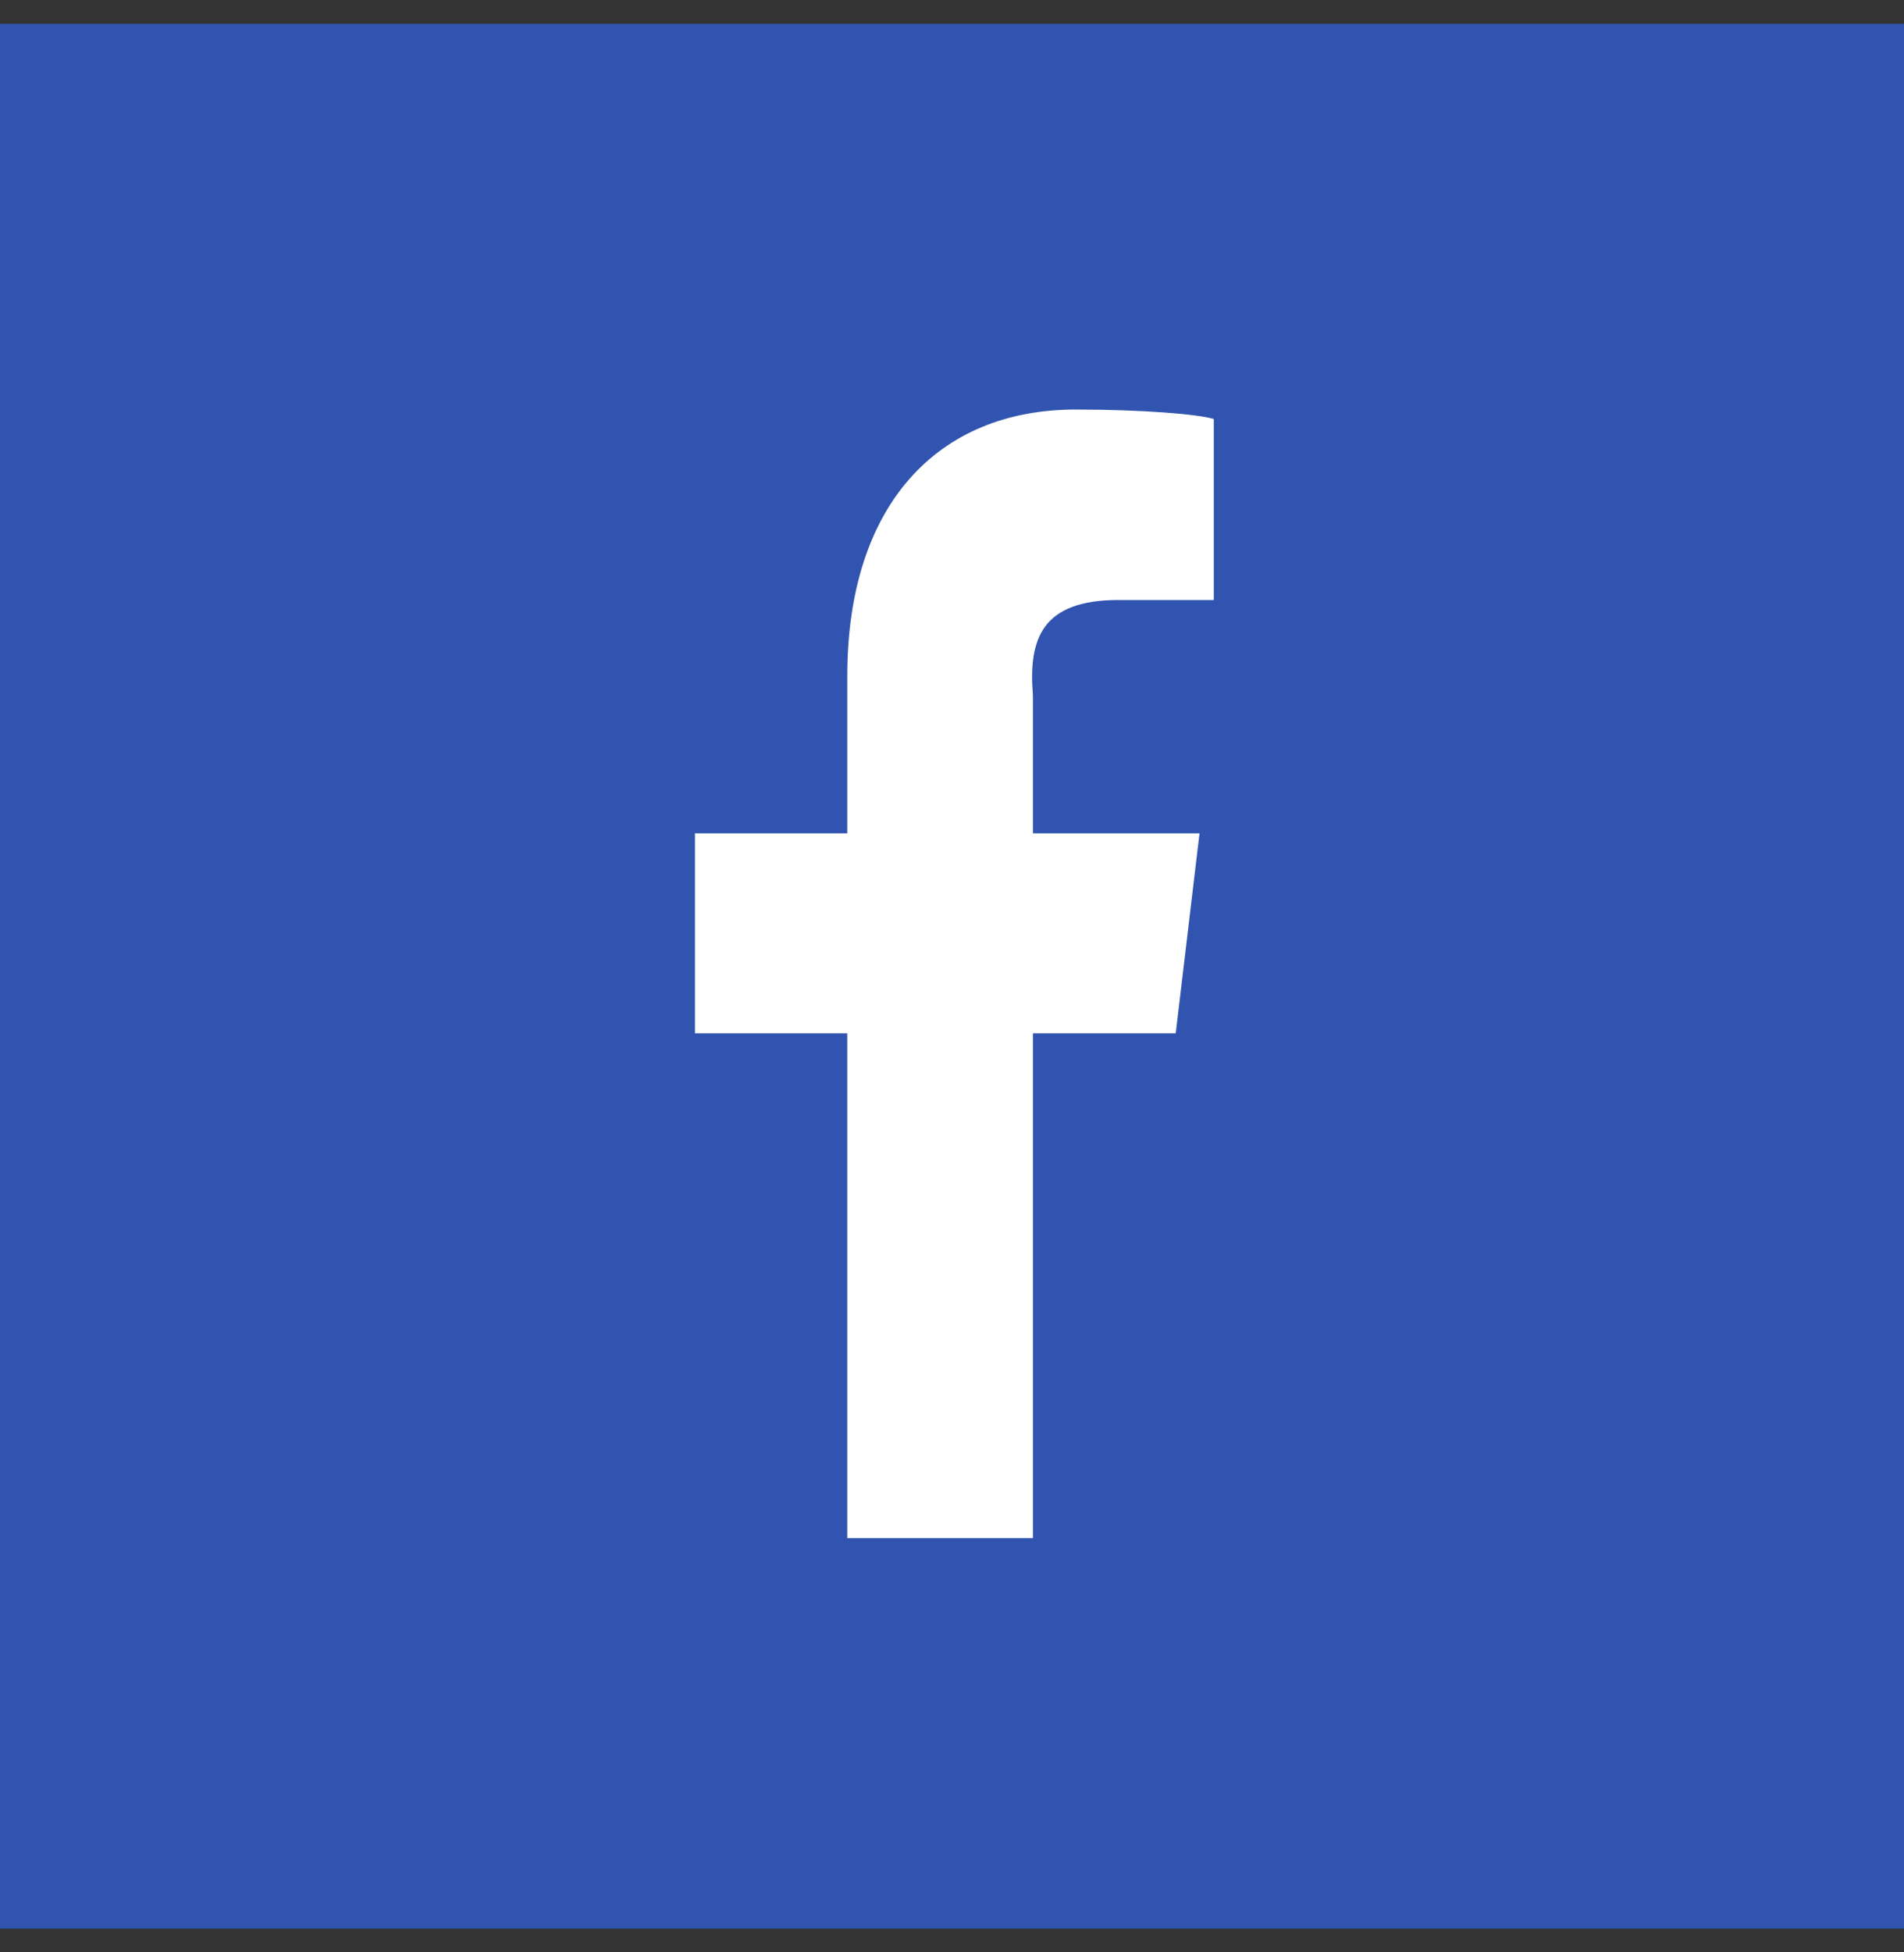 <?xml version="1.0" encoding="utf-8"?>
<!-- Generator: Adobe Illustrator 24.0.2, SVG Export Plug-In . SVG Version: 6.00 Build 0)  -->
<svg version="1.1" id="Layer_1" xmlns="http://www.w3.org/2000/svg" xmlns:xlink="http://www.w3.org/1999/xlink" x="0px" y="0px"
	 viewBox="0 0 40 41" style="enable-background:new 0 0 40 41;" xml:space="preserve">
<rect x="0" y="0" width="40" height="41" fill="#333333" stroke="none"/>
<style type="text/css">
	.st0{fill:#3054AF;}
	.st1{fill:#FFFFFF;}
</style>
<rect y="0.5" class="st0" width="40" height="40"/>
<path class="st1" d="M23.5,12.6h2V8.8c-0.3-0.1-1.5-0.2-2.9-0.2c-2.9,0-4.8,2-4.8,5.6v3.3h-3.2v4.2h3.2v10.6h3.9V21.7h3l0.5-4.2
	h-3.5v-2.9C21.6,13.4,21.9,12.6,23.5,12.6z"/>
</svg>
